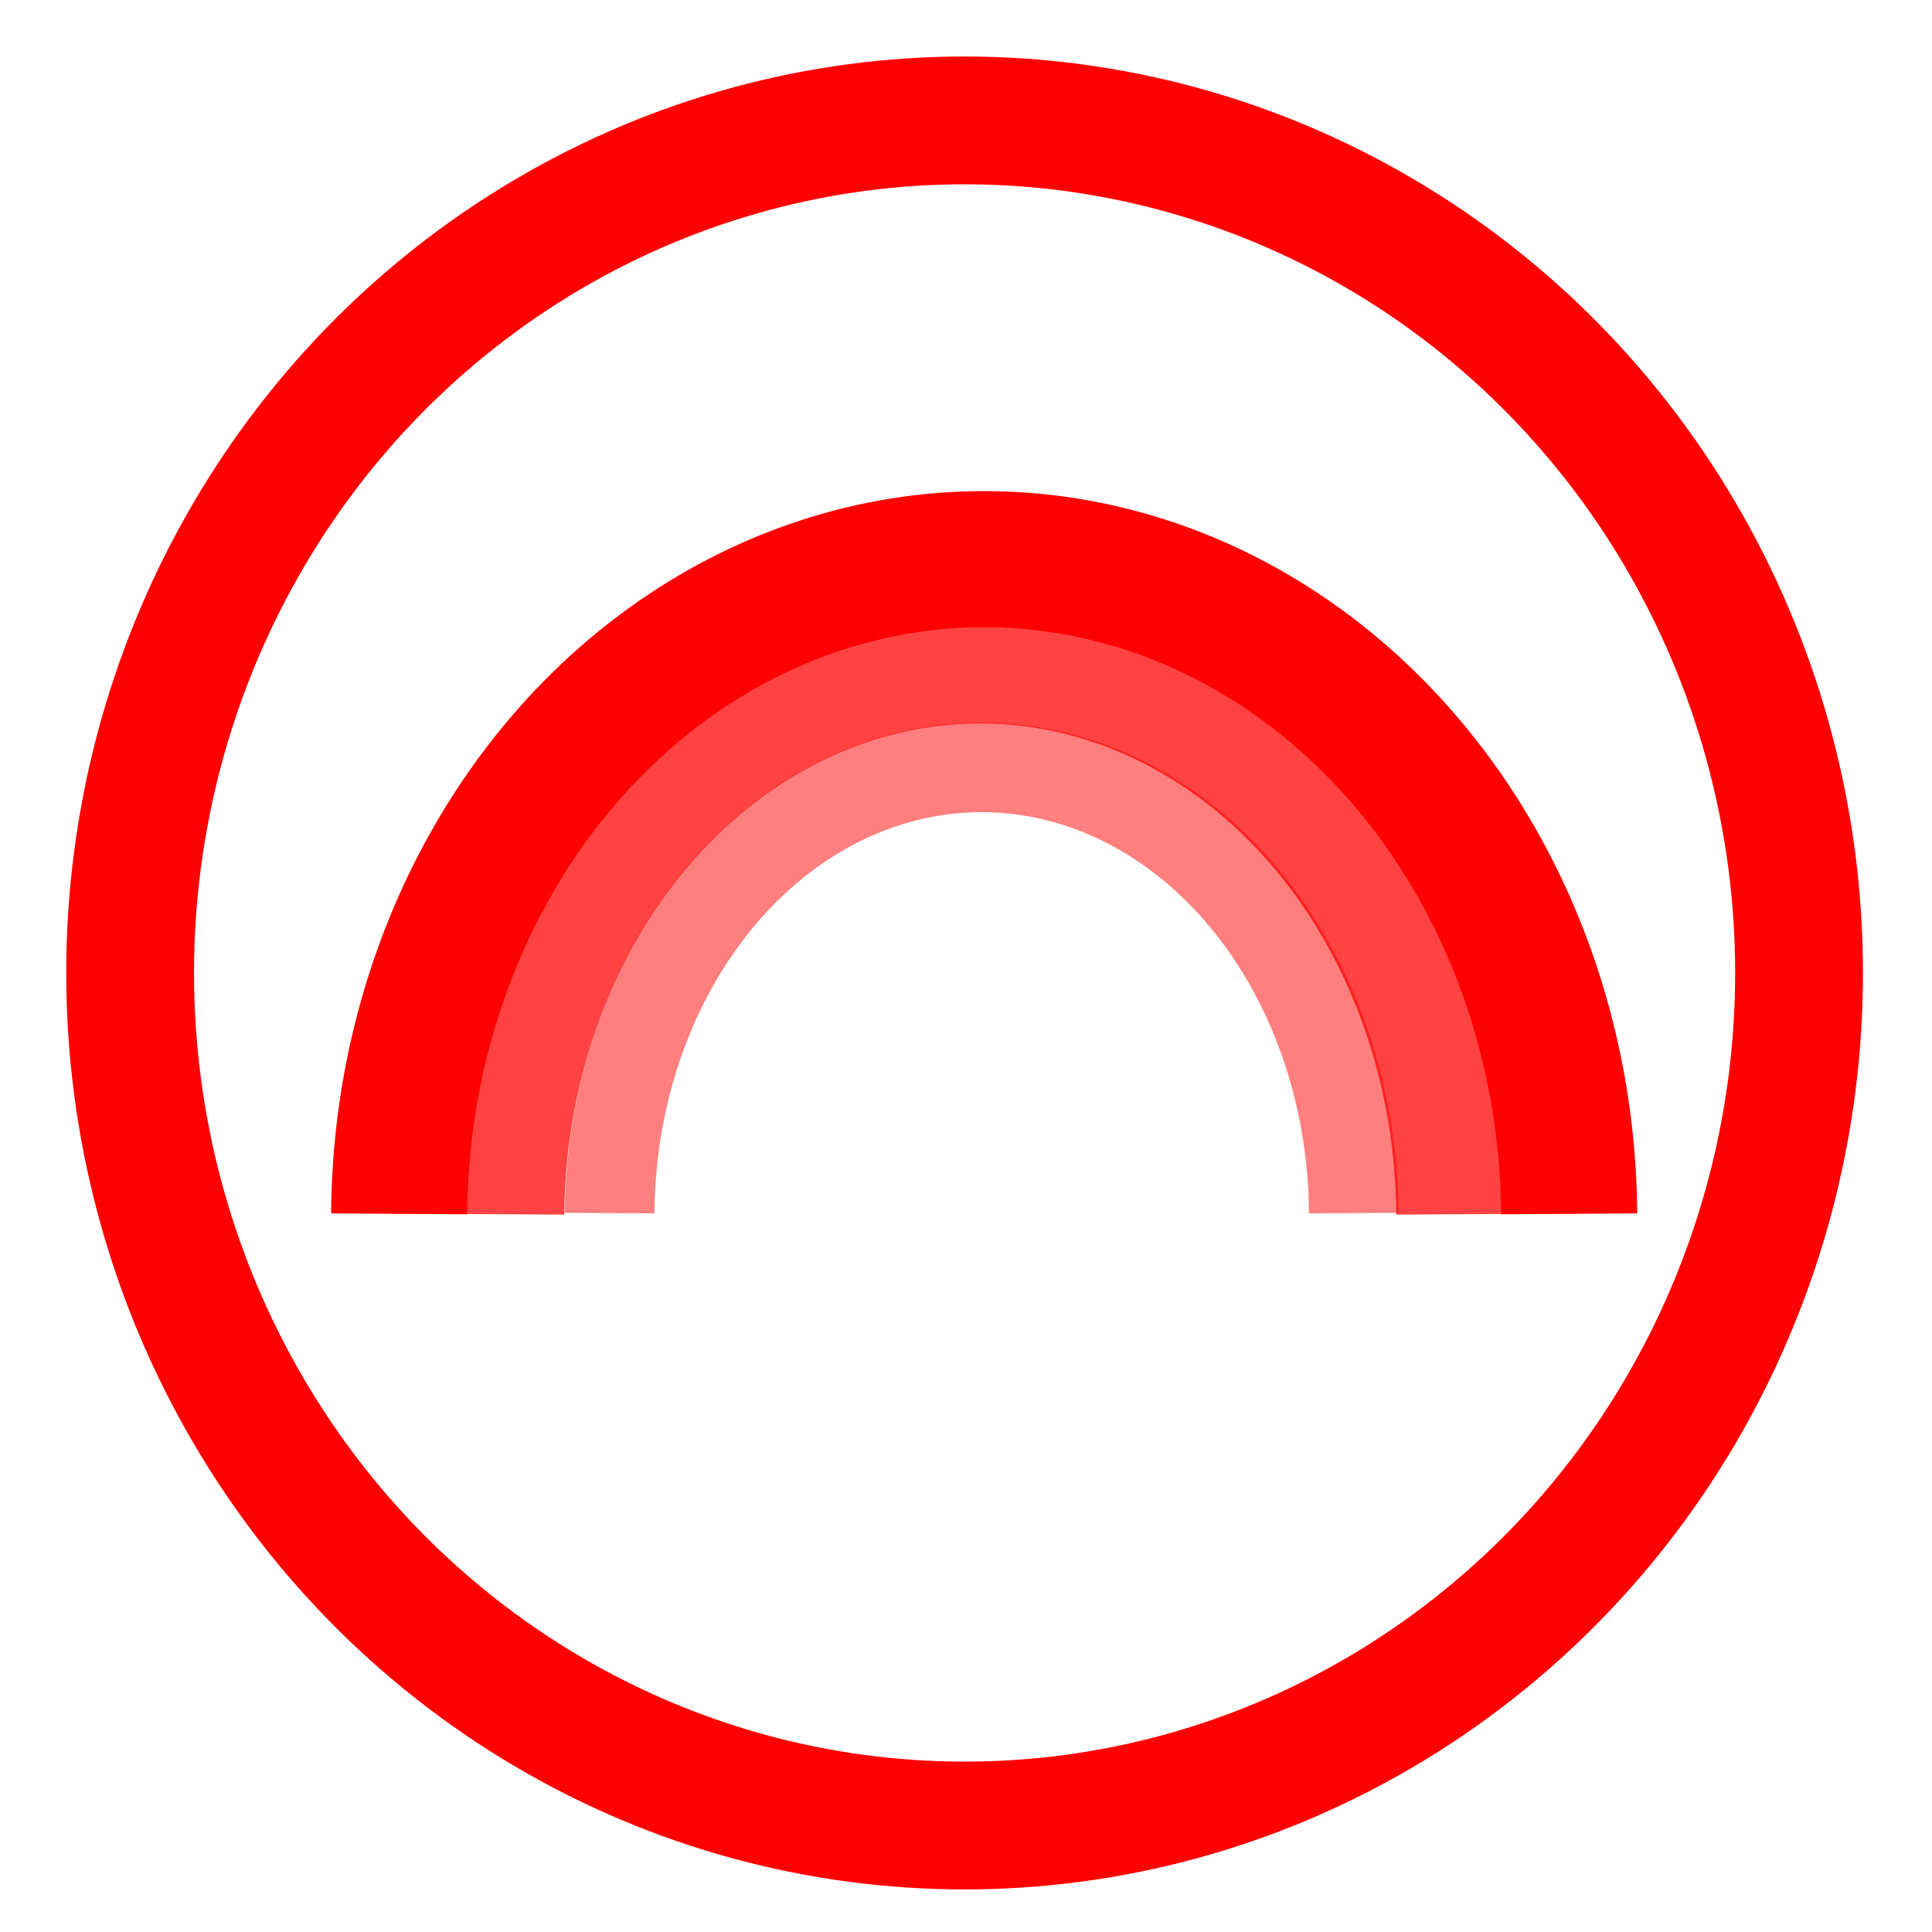 <?xml version="1.0" encoding="UTF-8" standalone="no"?>
<svg
   xmlns:osb="http://www.openswatchbook.org/uri/2009/osb"
   xmlns:dc="http://purl.org/dc/elements/1.1/"
   xmlns:cc="http://creativecommons.org/ns#"
   xmlns:rdf="http://www.w3.org/1999/02/22-rdf-syntax-ns#"
   xmlns:svg="http://www.w3.org/2000/svg"
   xmlns="http://www.w3.org/2000/svg"
   xmlns:sodipodi="http://sodipodi.sourceforge.net/DTD/sodipodi-0.dtd"
   xmlns:inkscape="http://www.inkscape.org/namespaces/inkscape"
   width="512mm"
   height="512mm"
   viewBox="0 0 512 512"
   version="1.1"
   id="svg849"
   inkscape:version="1.0.1 (3bc2e813f5, 2020-09-07)"
   sodipodi:docname="spectrum.svg">
  <defs
     id="defs843">
    <linearGradient
       id="linearGradient1418"
       osb:paint="solid">
      <stop
         style="stop-color:#000000;stop-opacity:1;"
         offset="0"
         id="stop1416" />
    </linearGradient>
  </defs>
  <sodipodi:namedview
     id="base"
     pagecolor="#ffffff"
     bordercolor="#666666"
     borderopacity="1.0"
     inkscape:pageopacity="0.0"
     inkscape:pageshadow="2"
     inkscape:zoom="0.24332228"
     inkscape:cx="569.69014"
     inkscape:cy="849.63881"
     inkscape:document-units="px"
     inkscape:current-layer="layer1"
     inkscape:document-rotation="0"
     showgrid="false"
     inkscape:window-width="1920"
     inkscape:window-height="1058"
     inkscape:window-x="1920"
     inkscape:window-y="0"
     inkscape:window-maximized="1" />
  <g
     inkscape:label="Layer 1"
     inkscape:groupmode="layer"
     id="layer1">
    <ellipse
       style="fill:none;stroke:#ff0000;stroke-width:33.867;stroke-miterlimit:4;stroke-dasharray:none;stroke-opacity:1"
       id="path2123"
       cx="255.627"
       cy="257.844"
       rx="221.141"
       ry="225.937" />
    <path
       id="path1422"
       style="fill:none;fill-opacity:1;stroke:#ff0000;stroke-width:36.068;stroke-miterlimit:4;stroke-dasharray:none;stroke-opacity:1"
       d="M 105.788,321.679 A 155.028,174.703 0 0 1 260.813,148.186 155.028,174.703 0 0 1 415.837,321.679" />
    <path
       id="path1422-3"
       style="opacity:0.74;fill:none;fill-opacity:1;stroke:#ff0000;stroke-width:29.599;stroke-miterlimit:4;stroke-dasharray:none;stroke-opacity:1"
       d="M 134.766,321.793 A 125.026,145.879 0 0 1 259.789,176.924 125.026,145.879 0 0 1 384.812,321.793" />
    <path
       id="path1422-3-6"
       style="opacity:0.5;fill:none;fill-opacity:1;stroke:#ff0000;stroke-width:23.733;stroke-miterlimit:4;stroke-dasharray:none;stroke-opacity:1"
       d="M 161.577,321.483 A 98.591,118.934 0 0 1 260.166,203.372 98.591,118.934 0 0 1 358.754,321.482" />
  </g>
</svg>
